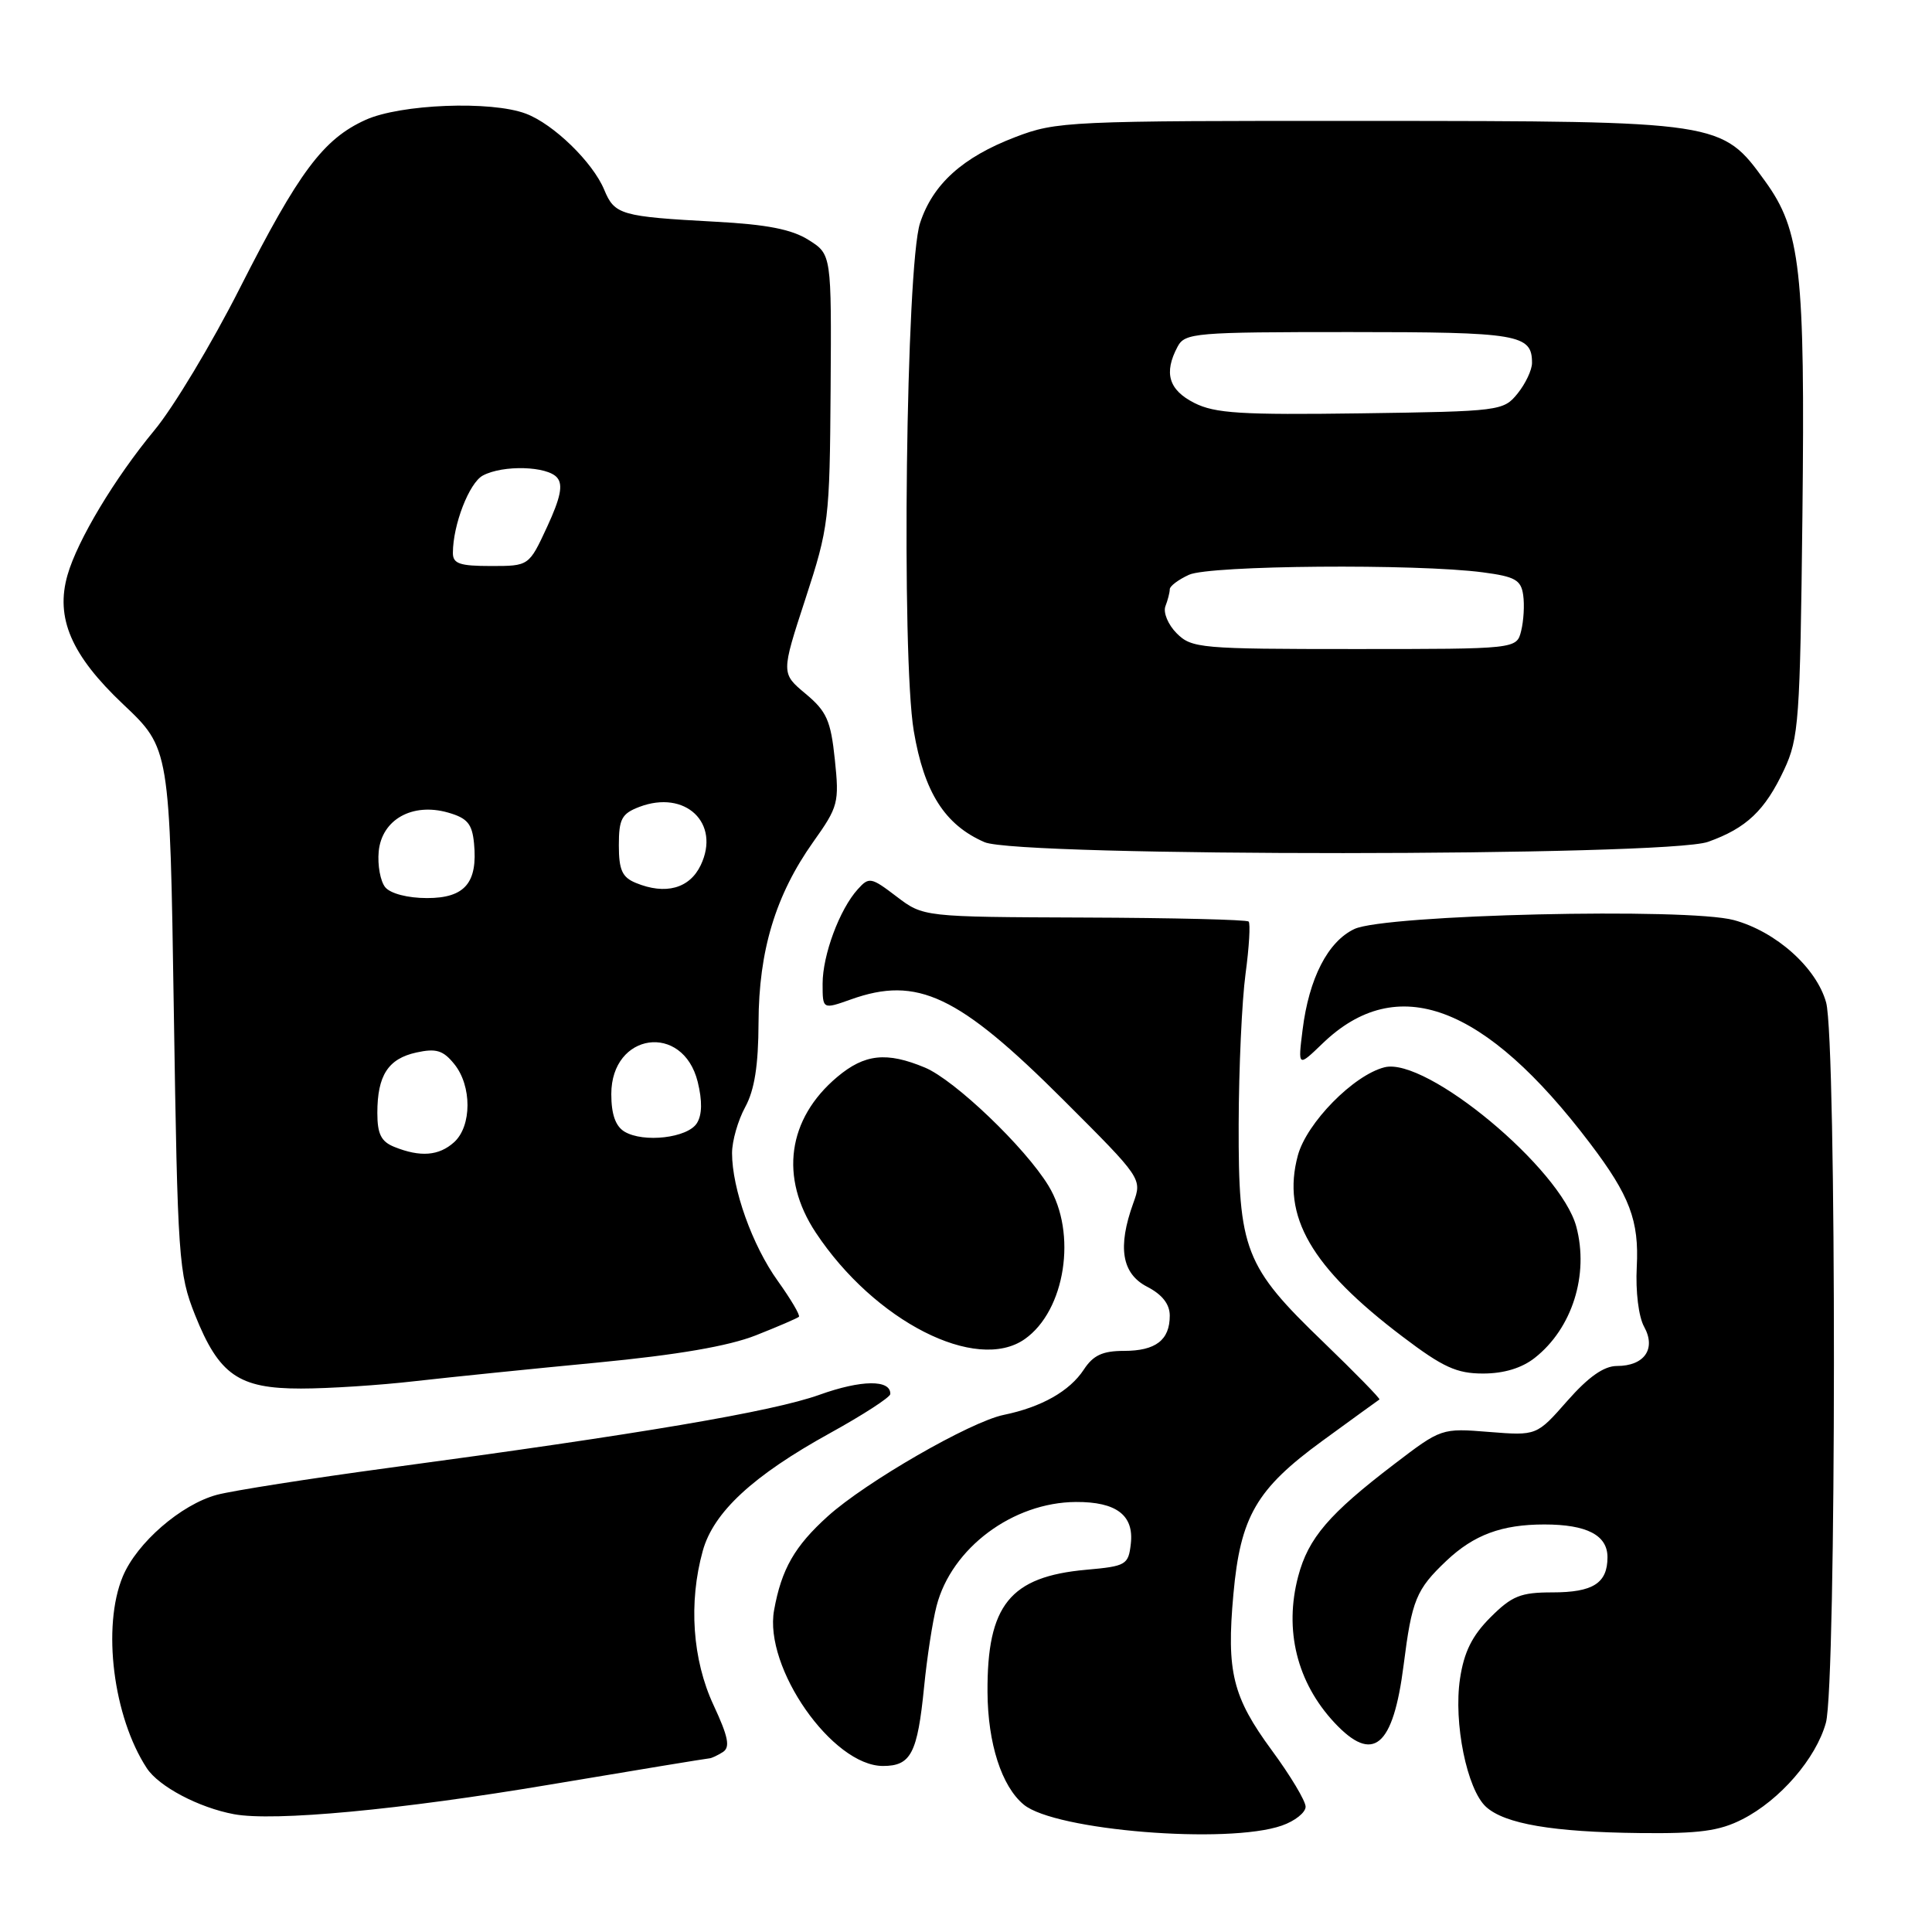 <?xml version="1.0" encoding="UTF-8" standalone="no"?>
<!DOCTYPE svg PUBLIC "-//W3C//DTD SVG 1.1//EN" "http://www.w3.org/Graphics/SVG/1.1/DTD/svg11.dtd" >
<svg xmlns="http://www.w3.org/2000/svg" xmlns:xlink="http://www.w3.org/1999/xlink" version="1.1" viewBox="0 0 256 256">
 <g >
 <path fill="currentColor"
d=" M 169.85 241.90 C 171.58 241.30 173.00 240.17 173.00 239.40 C 173.00 238.64 170.99 235.28 168.53 231.94 C 163.32 224.85 162.50 221.52 163.43 211.26 C 164.36 200.94 166.47 197.31 175.21 190.93 C 179.22 188.01 182.63 185.53 182.78 185.44 C 182.94 185.35 179.61 181.95 175.40 177.88 C 164.91 167.79 164.09 165.67 164.13 148.96 C 164.15 141.56 164.56 132.59 165.04 129.04 C 165.52 125.48 165.70 122.37 165.45 122.11 C 165.19 121.86 155.39 121.62 143.67 121.58 C 122.35 121.50 122.35 121.50 118.79 118.79 C 115.43 116.23 115.15 116.17 113.66 117.83 C 111.25 120.49 109.00 126.54 109.00 130.35 C 109.00 133.76 109.00 133.76 112.75 132.43 C 121.56 129.28 126.99 131.85 140.92 145.76 C 151.34 156.17 151.34 156.17 150.17 159.41 C 148.06 165.25 148.63 168.76 152.00 170.50 C 154.00 171.53 155.00 172.81 155.00 174.33 C 155.00 177.57 153.14 179.00 148.92 179.00 C 146.10 179.00 144.85 179.58 143.61 181.48 C 141.73 184.34 138.00 186.45 133.00 187.48 C 128.59 188.38 114.72 196.37 109.69 200.91 C 105.30 204.87 103.55 207.91 102.57 213.36 C 101.19 220.97 110.30 234.00 117.00 234.00 C 120.71 234.00 121.57 232.34 122.45 223.50 C 122.83 219.65 123.57 214.83 124.10 212.80 C 126.08 205.13 134.20 199.07 142.56 199.02 C 147.92 198.99 150.27 200.77 149.84 204.55 C 149.52 207.35 149.22 207.53 143.95 208.00 C 133.82 208.91 130.78 212.68 130.85 224.23 C 130.89 231.01 132.72 236.70 135.65 239.12 C 139.77 242.55 162.67 244.41 169.85 241.90 Z  M 230.88 241.06 C 235.86 238.52 240.63 233.01 241.94 228.28 C 243.34 223.24 243.37 137.86 241.97 132.83 C 240.69 128.23 235.34 123.44 229.76 121.92 C 223.62 120.25 183.49 121.18 179.46 123.10 C 175.95 124.76 173.45 129.62 172.60 136.45 C 171.98 141.41 171.98 141.41 175.24 138.27 C 185.12 128.74 196.72 133.07 210.69 151.50 C 215.95 158.43 217.20 161.74 216.88 167.87 C 216.71 171.12 217.12 174.48 217.86 175.81 C 219.47 178.73 217.89 181.00 214.25 181.00 C 212.53 181.00 210.48 182.44 207.68 185.62 C 203.62 190.24 203.62 190.24 197.31 189.74 C 191.02 189.23 190.97 189.25 184.75 194.00 C 176.10 200.60 173.36 203.80 172.02 208.86 C 170.13 215.98 171.85 222.93 176.81 228.25 C 181.94 233.75 184.60 231.53 185.99 220.61 C 187.08 212.00 187.64 210.62 191.66 206.81 C 195.30 203.37 199.00 202.00 204.63 202.00 C 210.27 202.00 213.00 203.42 213.00 206.34 C 213.00 209.78 211.09 211.00 205.70 211.00 C 201.49 211.00 200.34 211.46 197.49 214.31 C 195.06 216.74 193.99 218.90 193.46 222.43 C 192.58 228.28 194.38 237.12 196.91 239.42 C 199.41 241.68 205.75 242.76 217.29 242.89 C 225.16 242.98 227.83 242.62 230.88 241.06 Z  M 72.86 236.47 C 84.21 234.56 93.72 233.00 94.00 232.99 C 94.28 232.98 95.08 232.60 95.78 232.16 C 96.78 231.52 96.51 230.15 94.54 225.92 C 91.75 219.93 91.22 212.34 93.12 205.50 C 94.54 200.37 99.77 195.53 109.99 189.89 C 114.36 187.48 117.95 185.15 117.97 184.72 C 118.04 182.78 114.14 182.82 108.57 184.82 C 102.34 187.05 84.88 190.01 51.50 194.50 C 41.05 195.91 30.81 197.52 28.74 198.07 C 23.99 199.35 18.13 204.43 16.27 208.89 C 13.50 215.53 15.00 227.49 19.45 234.29 C 21.05 236.73 26.34 239.52 31.00 240.39 C 36.28 241.38 53.03 239.81 72.86 236.47 Z  M 55.00 183.01 C 59.67 182.48 70.54 181.37 79.15 180.55 C 89.75 179.53 96.53 178.37 100.15 176.94 C 103.09 175.78 105.66 174.67 105.86 174.48 C 106.05 174.28 104.79 172.15 103.06 169.73 C 99.69 165.04 97.00 157.52 97.00 152.79 C 97.00 151.20 97.78 148.46 98.74 146.70 C 99.98 144.43 100.49 141.18 100.51 135.50 C 100.54 125.96 102.77 118.60 107.75 111.57 C 111.08 106.89 111.22 106.36 110.62 100.64 C 110.08 95.47 109.54 94.26 106.75 91.93 C 103.50 89.22 103.50 89.22 106.72 79.36 C 109.83 69.84 109.94 68.89 110.06 51.61 C 110.18 33.71 110.18 33.71 107.15 31.80 C 104.93 30.39 101.61 29.74 94.81 29.38 C 82.26 28.70 81.44 28.47 80.06 25.14 C 78.55 21.50 73.35 16.44 69.68 15.06 C 65.08 13.32 53.05 13.79 48.43 15.89 C 42.83 18.43 39.60 22.76 31.76 38.22 C 28.06 45.52 22.98 53.98 20.47 57.00 C 15.20 63.36 10.27 71.58 8.95 76.18 C 7.31 81.88 9.44 86.82 16.33 93.33 C 22.50 99.16 22.50 99.16 23.03 133.83 C 23.54 166.93 23.67 168.76 25.84 174.23 C 29.02 182.19 31.62 184.00 39.88 183.99 C 43.52 183.99 50.33 183.55 55.00 183.01 Z  M 203.37 179.92 C 208.32 176.03 210.57 168.92 208.87 162.54 C 206.81 154.84 189.00 140.03 183.46 141.42 C 179.36 142.45 173.14 148.78 171.97 153.11 C 169.80 161.17 173.71 167.93 185.87 177.13 C 191.20 181.17 193.02 182.00 196.51 182.00 C 199.27 182.00 201.65 181.28 203.37 179.92 Z  M 135.78 177.44 C 141.16 173.67 142.76 163.39 138.93 157.12 C 135.83 152.02 126.50 143.11 122.56 141.46 C 117.48 139.34 114.57 139.65 110.94 142.70 C 104.34 148.25 103.27 156.04 108.09 163.32 C 115.87 175.07 129.36 181.94 135.78 177.44 Z  M 226.32 111.55 C 231.41 109.74 233.87 107.40 236.40 102.00 C 238.36 97.81 238.52 95.51 238.83 68.29 C 239.19 35.81 238.60 30.51 233.88 24.00 C 228.13 16.05 228.09 16.05 181.34 16.02 C 141.50 16.00 140.00 16.07 134.52 18.17 C 127.54 20.84 123.60 24.40 121.91 29.56 C 120.05 35.23 119.42 86.98 121.08 96.86 C 122.45 104.99 125.19 109.30 130.45 111.59 C 134.94 113.55 220.82 113.51 226.32 111.55 Z  M 52.25 151.97 C 50.50 151.27 50.00 150.26 50.00 147.47 C 50.00 142.50 51.43 140.28 55.18 139.46 C 57.79 138.89 58.72 139.17 60.19 140.99 C 62.54 143.88 62.53 149.21 60.17 151.35 C 58.16 153.16 55.70 153.36 52.25 151.97 Z  M 82.75 149.95 C 81.56 149.23 81.00 147.65 81.00 144.97 C 81.00 136.82 90.49 135.47 92.45 143.35 C 93.07 145.88 93.04 147.72 92.34 148.83 C 91.12 150.78 85.28 151.46 82.75 149.95 Z  M 51.05 117.57 C 50.40 116.78 50.01 114.64 50.18 112.82 C 50.59 108.59 54.64 106.32 59.37 107.67 C 61.92 108.40 62.56 109.15 62.81 111.74 C 63.32 116.98 61.59 119.00 56.59 119.00 C 54.04 119.00 51.75 118.41 51.05 117.57 Z  M 84.25 116.99 C 82.44 116.25 82.00 115.27 82.00 112.01 C 82.00 108.52 82.38 107.81 84.71 106.92 C 90.81 104.60 95.51 109.06 92.85 114.64 C 91.37 117.74 88.18 118.61 84.25 116.99 Z  M 60.01 73.25 C 60.02 69.53 62.17 63.98 63.98 63.01 C 66.65 61.58 72.55 61.75 73.83 63.30 C 74.63 64.25 74.27 65.97 72.50 69.80 C 70.09 75.00 70.09 75.00 65.05 75.00 C 60.90 75.00 60.00 74.69 60.01 73.25 Z  M 155.92 83.92 C 154.78 82.78 154.11 81.17 154.42 80.34 C 154.74 79.51 155.00 78.50 155.00 78.08 C 155.00 77.66 156.15 76.80 157.55 76.16 C 160.30 74.90 187.74 74.68 196.50 75.84 C 200.76 76.40 201.55 76.85 201.83 78.85 C 202.02 80.15 201.89 82.28 201.56 83.60 C 200.96 86.00 200.96 86.00 179.48 86.00 C 159.07 86.00 157.90 85.90 155.92 83.92 Z  M 158.25 53.39 C 154.85 51.67 154.18 49.41 156.04 45.93 C 157.01 44.11 158.34 44.00 178.84 44.00 C 201.26 44.00 203.00 44.30 203.00 48.09 C 203.00 49.02 202.14 50.84 201.09 52.14 C 199.22 54.45 198.78 54.51 180.34 54.77 C 164.48 54.99 160.99 54.78 158.25 53.39 Z "/>
</g>
</svg>